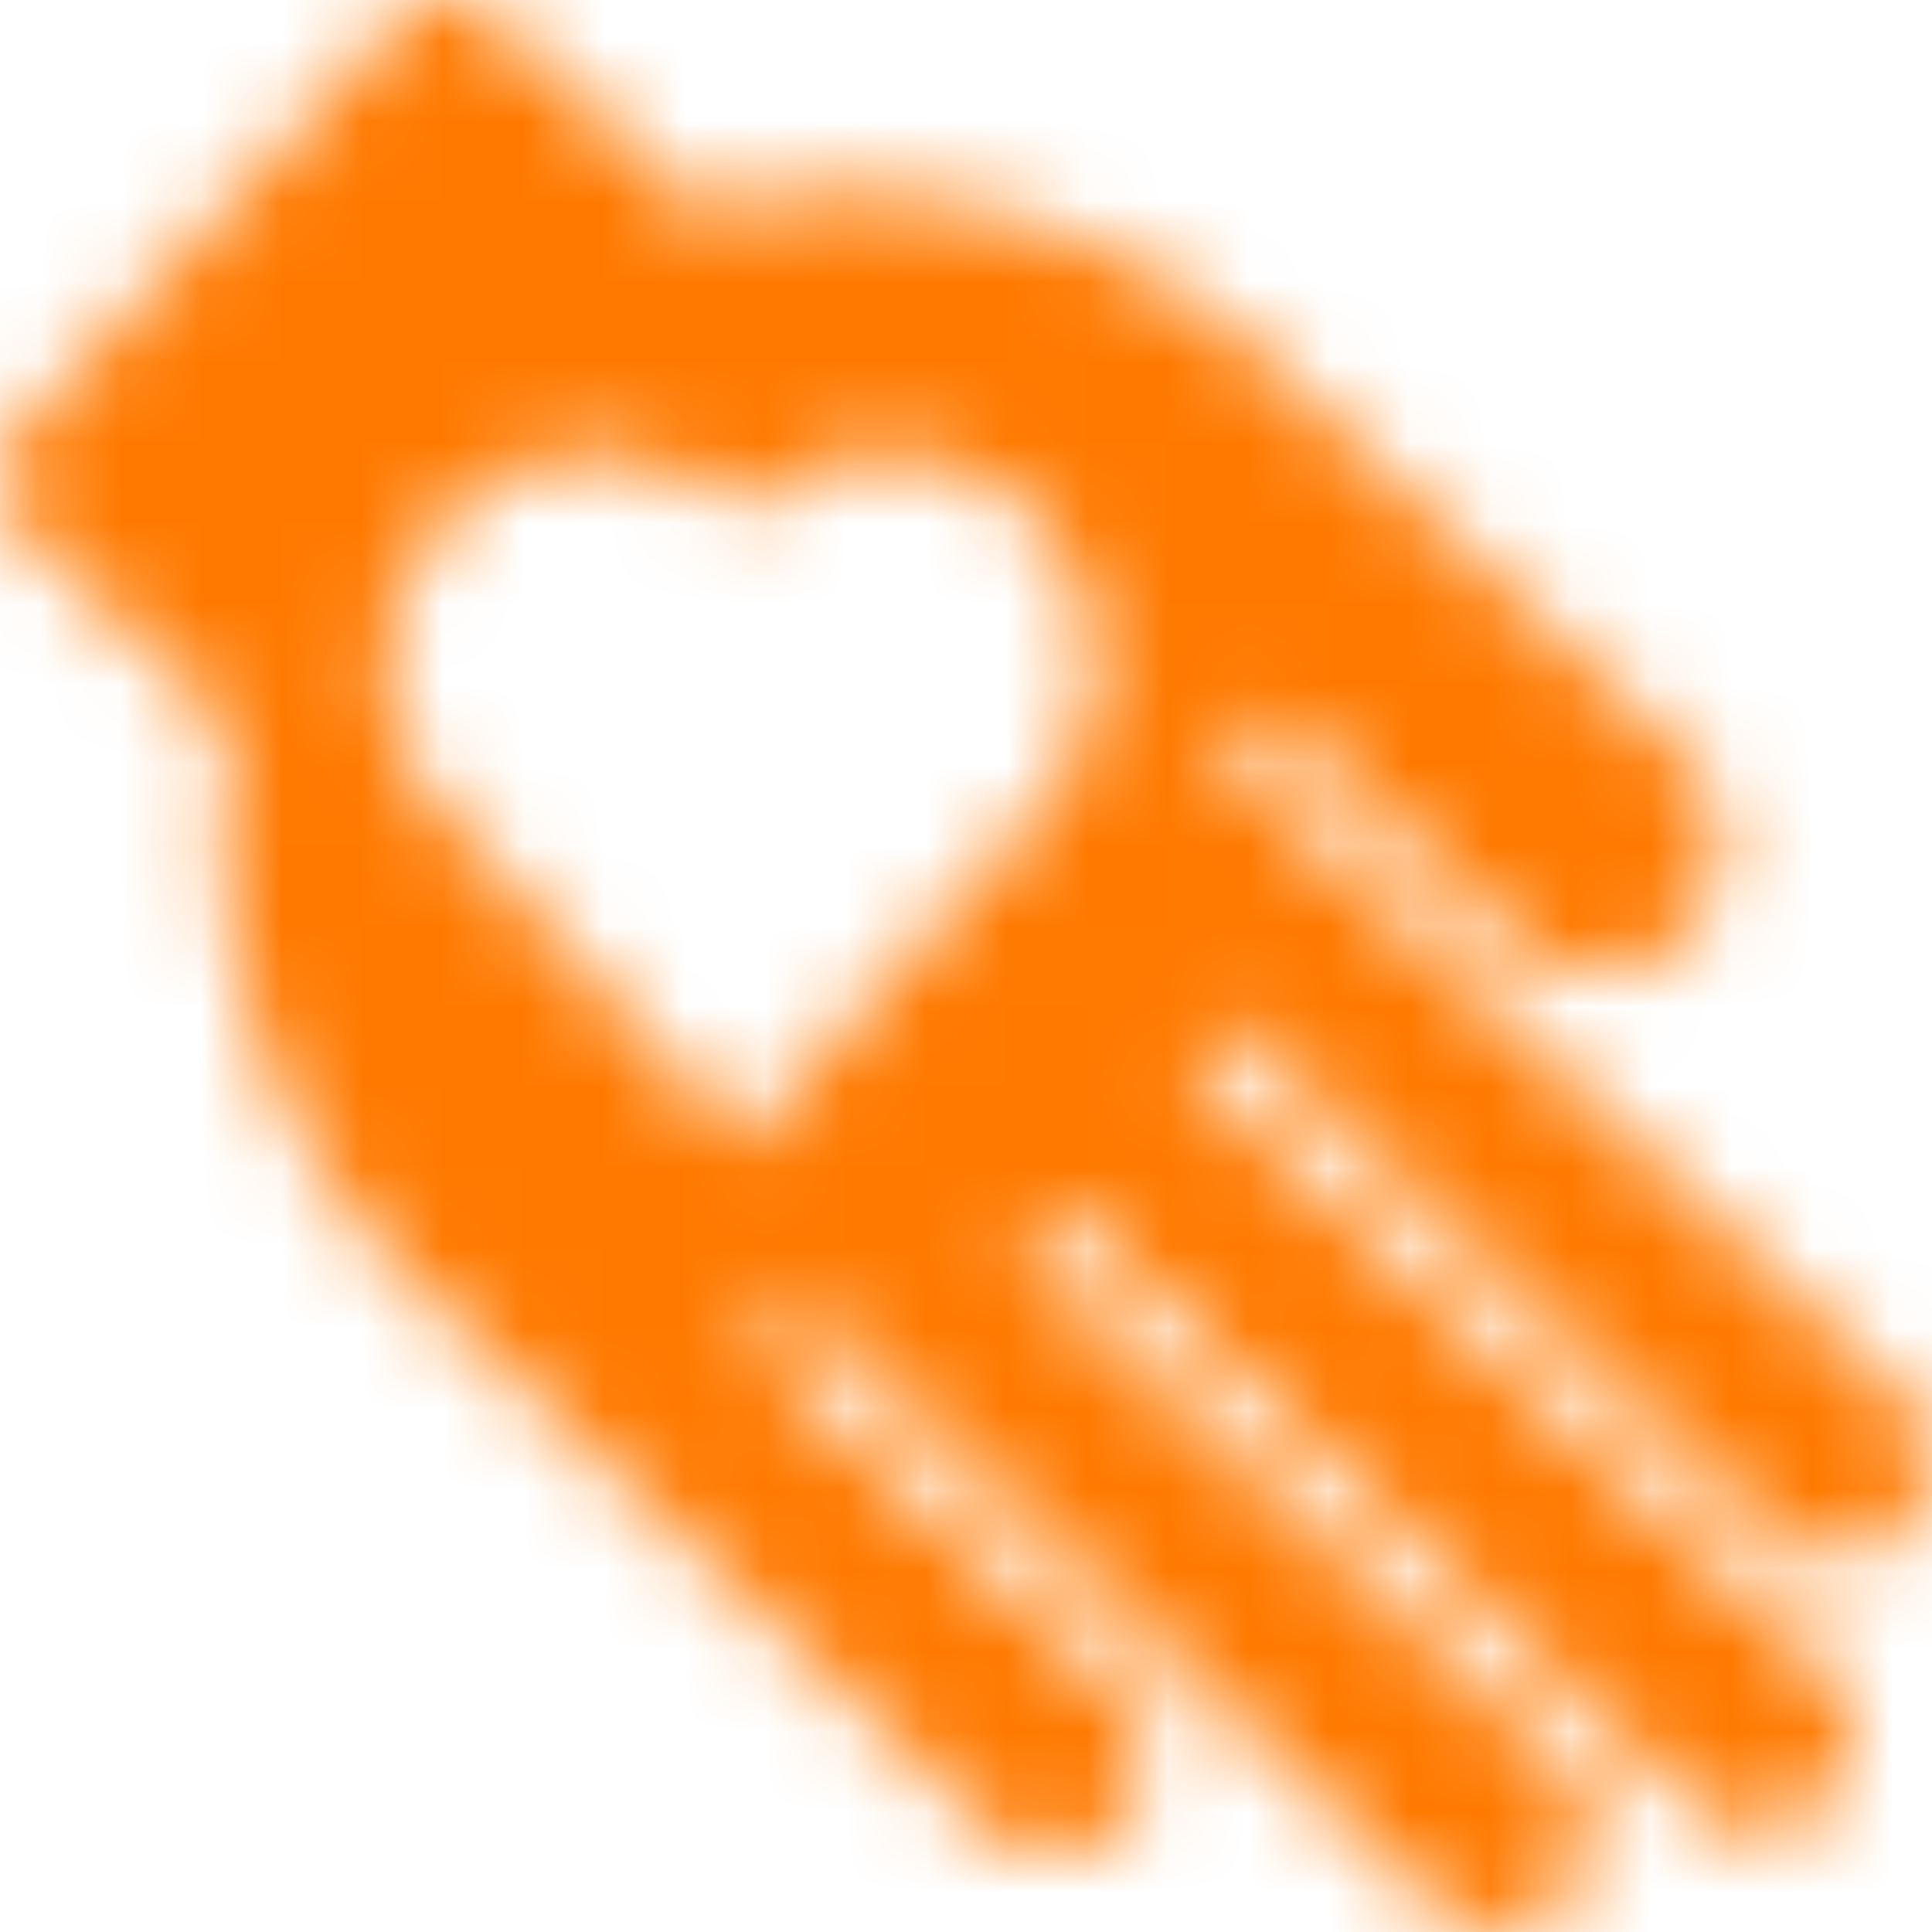 <svg xmlns="http://www.w3.org/2000/svg" xmlns:xlink="http://www.w3.org/1999/xlink" width="24" height="24" viewBox="0 0 24 24">
    <defs>
        <path id="a" d="M23.606 17.331l-6.5-6.169-1.644-1.558a.328.328 0 0 1-.038-.037l-.014-.013a.395.395 0 0 1 .006-.525.378.378 0 0 1 .514-.043l.006-.006 2.826 2.682a1.527 1.527 0 0 0 2.185-.077 1.593 1.593 0 0 0-.076-2.223L18.045 6.68l-2.261-2.146a7.63 7.63 0 0 0-7.11-1.89L6.135.234a.845.845 0 0 0-1.225.063L.262 5.365a.879.879 0 0 0 .042 1.231L2.88 9.04a7.937 7.937 0 0 0 2.362 6.995l2.826 2.682 4.238 4.02c.471.413 1.179.373 1.603-.09a1.195 1.195 0 0 0-.023-1.634l-4.239-4.022.002-.002a.395.395 0 0 1 .118-.687.38.38 0 0 1 .404.12l.005-.005 1.13 1.071 6.5 6.169c.303.287.733.389 1.13.265.396-.123.697-.452.79-.862.094-.41-.036-.84-.338-1.128l-6.5-6.169v-.002h-.002a.395.395 0 0 1 .15-.66.38.38 0 0 1 .374.088l.002.002v-.001l7.63 7.242a1.145 1.145 0 0 0 1.639-.058 1.194 1.194 0 0 0-.057-1.667l-7.63-7.242.002-.003a.396.396 0 0 1-.018-.553.38.38 0 0 1 .543-.02l6.504 6.167c.47.431 1.192.4 1.624-.071a1.195 1.195 0 0 0-.043-1.654zM12.89 10.099L9.21 14.226l-3.682-4.127a2.659 2.659 0 0 1 .06-3.685 2.549 2.549 0 0 1 3.622.005 2.549 2.549 0 0 1 3.62-.005 2.659 2.659 0 0 1 .061 3.685z"/>
    </defs>
    <g fill="none" fill-rule="evenodd">
        <mask id="b" fill="#fff">
            <use xlink:href="#a"/>
        </mask>
        <g fill="#FF7900" mask="url(#b)">
            <path d="M0 0h24v24H0z"/>
        </g>
    </g>
</svg>

